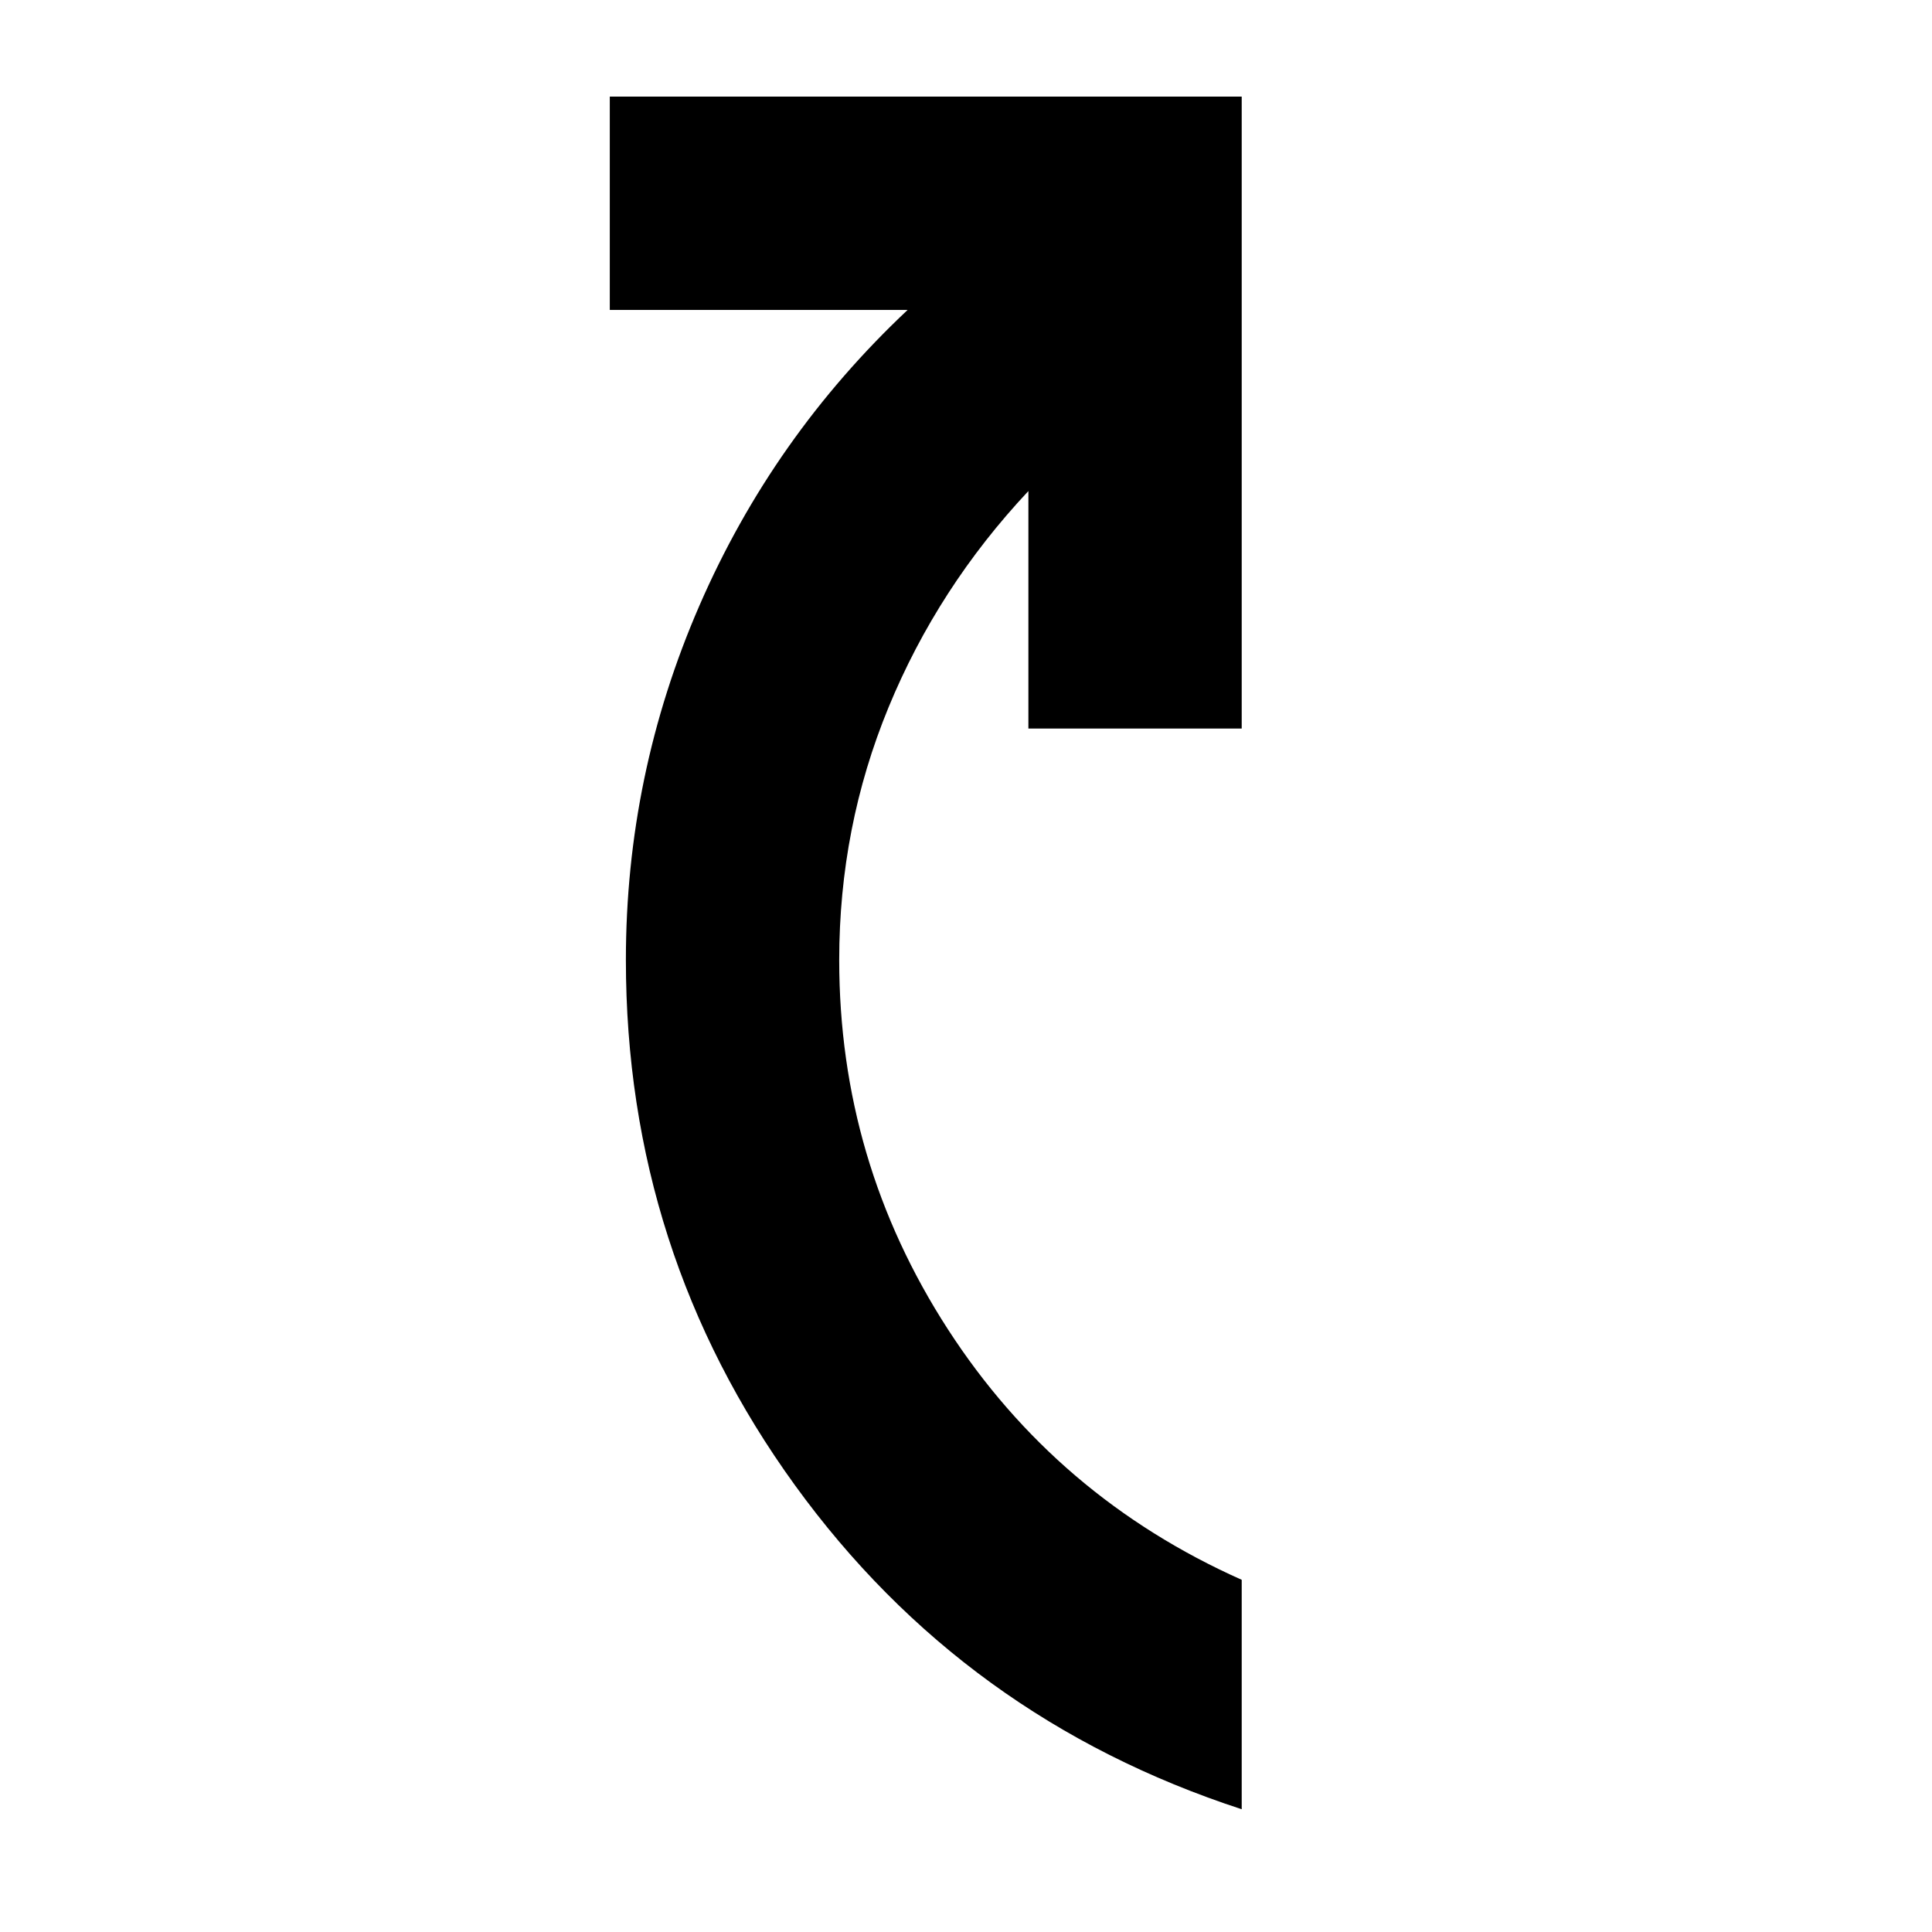 <svg xmlns="http://www.w3.org/2000/svg" height="24" viewBox="0 -960 960 960" width="24"><path d="M617-61q-138-45-222-161t-84-261q0-92 36.5-176T451-806H303v-106h314v314H511v-118q-45 48-69.5 107.5T417-483q0 100 54 183.5T617-175v114Z"/></svg>